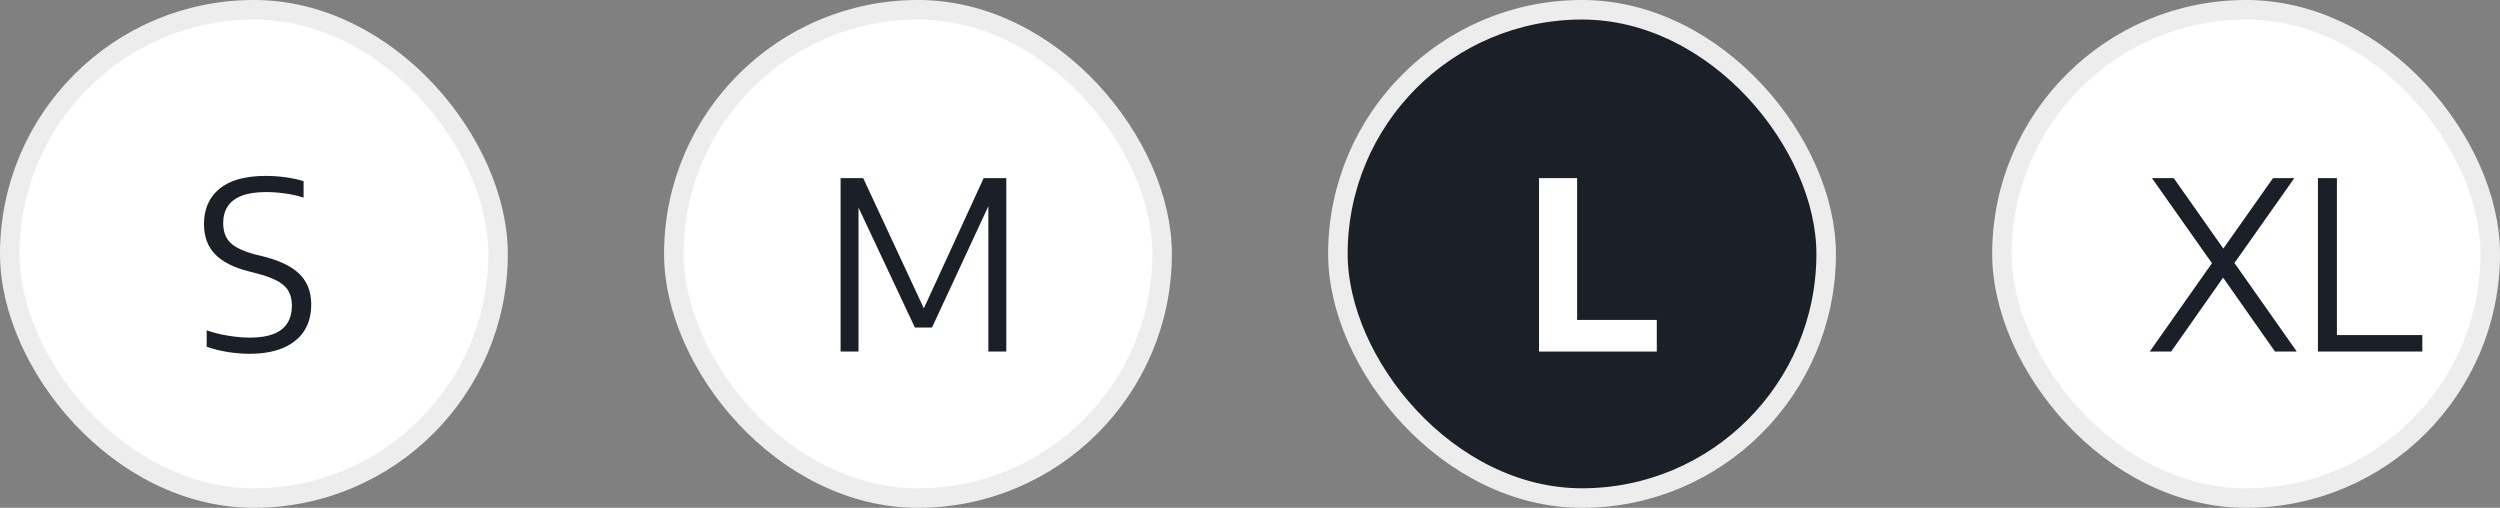 <svg width="128" height="26" viewBox="0 0 128 26" fill="none" xmlns="http://www.w3.org/2000/svg">
<rect x="0" y="0" width="128" height="26" fill="#808080" stroke="none"/>
<rect x="0.5" y="0.5" width="25" height="25" rx="12.5" fill="white"/>
<rect x="0.5" y="0.5" width="25" height="25" rx="12.5" stroke="#EDEDED"/>
<path d="M12.772 18.114C12.42 18.114 12.052 18.084 11.668 18.024C11.288 17.964 10.926 17.874 10.582 17.754V16.914C10.83 16.998 11.08 17.068 11.332 17.124C11.588 17.176 11.838 17.216 12.082 17.244C12.326 17.272 12.56 17.286 12.784 17.286C13.52 17.286 14.064 17.148 14.416 16.872C14.768 16.592 14.944 16.186 14.944 15.654C14.944 15.202 14.81 14.858 14.542 14.622C14.278 14.382 13.826 14.178 13.186 14.01L12.706 13.884C11.95 13.692 11.384 13.402 11.008 13.014C10.632 12.622 10.444 12.106 10.444 11.466C10.444 10.702 10.708 10.102 11.236 9.666C11.768 9.226 12.558 9.006 13.606 9.006C13.95 9.006 14.29 9.03 14.626 9.078C14.962 9.122 15.268 9.188 15.544 9.276V10.116C15.24 10.02 14.926 9.95 14.602 9.906C14.282 9.858 13.958 9.834 13.63 9.834C13.122 9.834 12.706 9.896 12.382 10.02C12.058 10.144 11.818 10.324 11.662 10.56C11.506 10.796 11.428 11.08 11.428 11.412C11.428 11.848 11.55 12.186 11.794 12.426C12.038 12.666 12.46 12.866 13.06 13.026L13.546 13.146C14.09 13.286 14.538 13.466 14.89 13.686C15.242 13.902 15.504 14.168 15.676 14.484C15.848 14.796 15.934 15.166 15.934 15.594C15.934 16.13 15.81 16.586 15.562 16.962C15.314 17.334 14.954 17.62 14.482 17.82C14.01 18.016 13.44 18.114 12.772 18.114Z" fill="#1B2028"/>
<rect x="34.5" y="0.5" width="25" height="25" rx="12.5" fill="white"/>
<rect x="34.5" y="0.5" width="25" height="25" rx="12.5" stroke="#EDEDED"/>
<path d="M43.038 18V9.12H44.196L47.406 16.014H47.196L50.364 9.12H51.522V18H50.604V9.966H50.88L47.718 16.77H46.842L43.644 9.966H43.956V18H43.038Z" fill="#1B2028"/>
<rect x="68.5" y="0.5" width="25" height="25" rx="12.5" fill="#1B2028"/>
<rect x="68.5" y="0.5" width="25" height="25" rx="12.5" stroke="#EDEDED"/>
<path d="M78.798 18V9.12H80.748V16.38H84.828V18H78.798Z" fill="white"/>
<rect x="102.5" y="0.5" width="25" height="25" rx="12.5" fill="white"/>
<rect x="102.5" y="0.5" width="25" height="25" rx="12.5" stroke="#EDEDED"/>
<path d="M116.48 18L113.822 14.214L113.252 13.476L110.18 9.12H111.296L113.834 12.726L114.404 13.464L117.596 18H116.48ZM110.066 18L113.252 13.476L113.834 12.726L116.378 9.12H117.47L114.404 13.464L113.822 14.214L111.164 18H110.066ZM118.678 18V9.12H119.65V17.154H124.024V18H118.678Z" fill="#1B2028"/>
</svg>
